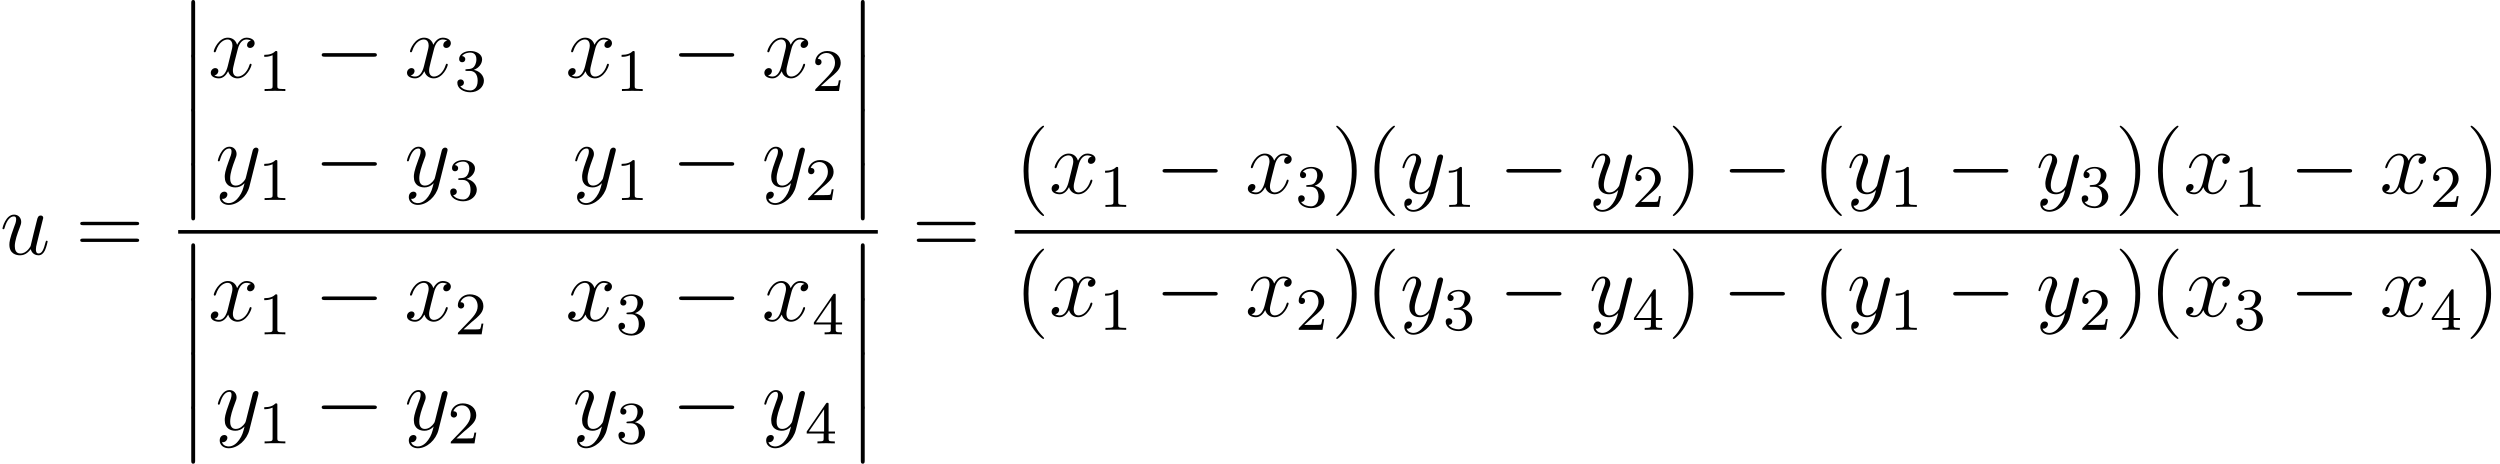 <?xml version='1.0' encoding='UTF-8'?>
<!-- Generated by CodeCogs with dvisvgm 2.13.3 -->
<svg version='1.1' xmlns='http://www.w3.org/2000/svg' xmlns:xlink='http://www.w3.org/1999/xlink' width='374.268pt' height='69.42pt' viewBox='-.239 -.227 374.268 69.42'>
<defs>
<path id='g1-0' d='M7.878-2.75C8.082-2.75 8.297-2.75 8.297-2.989S8.082-3.228 7.878-3.228H1.411C1.207-3.228 .992-3.228 .992-2.989S1.207-2.75 1.411-2.75H7.878Z'/>
<path id='g0-12' d='M1.733 6.982C1.733 7.173 1.733 7.424 1.985 7.424C2.248 7.424 2.248 7.185 2.248 6.982V.191C2.248 0 2.248-.251 1.997-.251C1.733-.251 1.733-.012 1.733 .191V6.982Z'/>
<path id='g3-49' d='M2.503-5.077C2.503-5.292 2.487-5.3 2.271-5.3C1.945-4.981 1.522-4.79 .765-4.79V-4.527C.98-4.527 1.411-4.527 1.873-4.742V-.654C1.873-.359 1.849-.263 1.092-.263H.813V0C1.14-.024 1.825-.024 2.184-.024S3.236-.024 3.563 0V-.263H3.284C2.527-.263 2.503-.359 2.503-.654V-5.077Z'/>
<path id='g3-50' d='M2.248-1.626C2.375-1.745 2.71-2.008 2.837-2.12C3.332-2.574 3.802-3.013 3.802-3.738C3.802-4.686 3.005-5.3 2.008-5.3C1.052-5.3 .422-4.575 .422-3.866C.422-3.475 .733-3.419 .845-3.419C1.012-3.419 1.259-3.539 1.259-3.842C1.259-4.256 .861-4.256 .765-4.256C.996-4.838 1.53-5.037 1.921-5.037C2.662-5.037 3.045-4.407 3.045-3.738C3.045-2.909 2.463-2.303 1.522-1.339L.518-.303C.422-.215 .422-.199 .422 0H3.571L3.802-1.427H3.555C3.531-1.267 3.467-.869 3.371-.717C3.324-.654 2.718-.654 2.59-.654H1.172L2.248-1.626Z'/>
<path id='g3-51' d='M2.016-2.662C2.646-2.662 3.045-2.2 3.045-1.363C3.045-.367 2.479-.072 2.056-.072C1.618-.072 1.02-.231 .741-.654C1.028-.654 1.227-.837 1.227-1.1C1.227-1.355 1.044-1.538 .789-1.538C.574-1.538 .351-1.403 .351-1.084C.351-.327 1.164 .167 2.072 .167C3.132 .167 3.873-.566 3.873-1.363C3.873-2.024 3.347-2.63 2.534-2.805C3.164-3.029 3.634-3.571 3.634-4.208S2.917-5.3 2.088-5.3C1.235-5.3 .59-4.838 .59-4.232C.59-3.937 .789-3.81 .996-3.81C1.243-3.81 1.403-3.985 1.403-4.216C1.403-4.511 1.148-4.623 .972-4.631C1.307-5.069 1.921-5.093 2.064-5.093C2.271-5.093 2.877-5.029 2.877-4.208C2.877-3.65 2.646-3.316 2.534-3.188C2.295-2.941 2.112-2.925 1.626-2.893C1.474-2.885 1.411-2.877 1.411-2.774C1.411-2.662 1.482-2.662 1.618-2.662H2.016Z'/>
<path id='g3-52' d='M3.14-5.157C3.14-5.316 3.14-5.38 2.973-5.38C2.869-5.38 2.861-5.372 2.782-5.26L.239-1.57V-1.307H2.487V-.646C2.487-.351 2.463-.263 1.849-.263H1.666V0C2.343-.024 2.359-.024 2.813-.024S3.284-.024 3.961 0V-.263H3.778C3.164-.263 3.14-.351 3.14-.646V-1.307H3.985V-1.57H3.14V-5.157ZM2.542-4.511V-1.57H.518L2.542-4.511Z'/>
<path id='g2-117' d='M4.077-.693C4.232-.024 4.806 .12 5.093 .12C5.475 .12 5.762-.132 5.954-.538C6.157-.968 6.312-1.674 6.312-1.71C6.312-1.769 6.265-1.817 6.193-1.817C6.085-1.817 6.073-1.757 6.025-1.578C5.81-.753 5.595-.12 5.117-.12C4.758-.12 4.758-.514 4.758-.669C4.758-.944 4.794-1.064 4.914-1.566C4.997-1.889 5.081-2.212 5.153-2.546L5.643-4.495C5.727-4.794 5.727-4.818 5.727-4.854C5.727-5.033 5.583-5.153 5.404-5.153C5.057-5.153 4.973-4.854 4.902-4.555C4.782-4.089 4.136-1.518 4.053-1.1C4.041-1.1 3.575-.12 2.702-.12C2.08-.12 1.961-.658 1.961-1.1C1.961-1.781 2.295-2.738 2.606-3.539C2.75-3.921 2.809-4.077 2.809-4.316C2.809-4.83 2.439-5.272 1.865-5.272C.765-5.272 .323-3.539 .323-3.443C.323-3.395 .371-3.335 .454-3.335C.562-3.335 .574-3.383 .622-3.551C.909-4.579 1.375-5.033 1.829-5.033C1.949-5.033 2.14-5.021 2.14-4.639C2.14-4.328 2.008-3.981 1.829-3.527C1.303-2.104 1.243-1.65 1.243-1.291C1.243-.072 2.164 .12 2.654 .12C3.419 .12 3.838-.406 4.077-.693Z'/>
<path id='g2-120' d='M5.667-4.878C5.284-4.806 5.141-4.519 5.141-4.292C5.141-4.005 5.368-3.909 5.535-3.909C5.894-3.909 6.145-4.22 6.145-4.543C6.145-5.045 5.571-5.272 5.069-5.272C4.34-5.272 3.933-4.555 3.826-4.328C3.551-5.224 2.809-5.272 2.594-5.272C1.375-5.272 .729-3.706 .729-3.443C.729-3.395 .777-3.335 .861-3.335C.956-3.335 .98-3.407 1.004-3.455C1.411-4.782 2.212-5.033 2.558-5.033C3.096-5.033 3.204-4.531 3.204-4.244C3.204-3.981 3.132-3.706 2.989-3.132L2.582-1.494C2.403-.777 2.056-.12 1.423-.12C1.363-.12 1.064-.12 .813-.275C1.243-.359 1.339-.717 1.339-.861C1.339-1.1 1.16-1.243 .933-1.243C.646-1.243 .335-.992 .335-.61C.335-.108 .897 .12 1.411 .12C1.985 .12 2.391-.335 2.642-.825C2.833-.12 3.431 .12 3.873 .12C5.093 .12 5.738-1.447 5.738-1.71C5.738-1.769 5.691-1.817 5.619-1.817C5.511-1.817 5.499-1.757 5.464-1.662C5.141-.61 4.447-.12 3.909-.12C3.491-.12 3.264-.43 3.264-.921C3.264-1.184 3.312-1.375 3.503-2.164L3.921-3.79C4.101-4.507 4.507-5.033 5.057-5.033C5.081-5.033 5.416-5.033 5.667-4.878Z'/>
<path id='g2-121' d='M3.144 1.339C2.821 1.793 2.355 2.2 1.769 2.2C1.626 2.2 1.052 2.176 .873 1.626C.909 1.638 .968 1.638 .992 1.638C1.351 1.638 1.59 1.327 1.59 1.052S1.363 .681 1.184 .681C.992 .681 .574 .825 .574 1.411C.574 2.02 1.088 2.439 1.769 2.439C2.965 2.439 4.172 1.339 4.507 .012L5.679-4.651C5.691-4.71 5.715-4.782 5.715-4.854C5.715-5.033 5.571-5.153 5.392-5.153C5.284-5.153 5.033-5.105 4.937-4.746L4.053-1.231C3.993-1.016 3.993-.992 3.897-.861C3.658-.526 3.264-.12 2.69-.12C2.02-.12 1.961-.777 1.961-1.1C1.961-1.781 2.283-2.702 2.606-3.563C2.738-3.909 2.809-4.077 2.809-4.316C2.809-4.818 2.451-5.272 1.865-5.272C.765-5.272 .323-3.539 .323-3.443C.323-3.395 .371-3.335 .454-3.335C.562-3.335 .574-3.383 .622-3.551C.909-4.555 1.363-5.033 1.829-5.033C1.937-5.033 2.14-5.033 2.14-4.639C2.14-4.328 2.008-3.981 1.829-3.527C1.243-1.961 1.243-1.566 1.243-1.279C1.243-.143 2.056 .12 2.654 .12C3.001 .12 3.431 .012 3.85-.43L3.862-.418C3.682 .287 3.563 .753 3.144 1.339Z'/>
<path id='g4-40' d='M3.885 2.905C3.885 2.869 3.885 2.845 3.682 2.642C2.487 1.435 1.817-.538 1.817-2.977C1.817-5.296 2.379-7.293 3.766-8.703C3.885-8.811 3.885-8.835 3.885-8.871C3.885-8.942 3.826-8.966 3.778-8.966C3.622-8.966 2.642-8.106 2.056-6.934C1.447-5.727 1.172-4.447 1.172-2.977C1.172-1.913 1.339-.49 1.961 .789C2.666 2.224 3.646 3.001 3.778 3.001C3.826 3.001 3.885 2.977 3.885 2.905Z'/>
<path id='g4-41' d='M3.371-2.977C3.371-3.885 3.252-5.368 2.582-6.755C1.877-8.189 .897-8.966 .765-8.966C.717-8.966 .658-8.942 .658-8.871C.658-8.835 .658-8.811 .861-8.608C2.056-7.4 2.726-5.428 2.726-2.989C2.726-.669 2.164 1.327 .777 2.738C.658 2.845 .658 2.869 .658 2.905C.658 2.977 .717 3.001 .765 3.001C.921 3.001 1.901 2.14 2.487 .968C3.096-.251 3.371-1.542 3.371-2.977Z'/>
<path id='g4-61' d='M8.07-3.873C8.237-3.873 8.452-3.873 8.452-4.089C8.452-4.316 8.249-4.316 8.07-4.316H1.028C.861-4.316 .646-4.316 .646-4.101C.646-3.873 .849-3.873 1.028-3.873H8.07ZM8.07-1.65C8.237-1.65 8.452-1.65 8.452-1.865C8.452-2.092 8.249-2.092 8.07-2.092H1.028C.861-2.092 .646-2.092 .646-1.877C.646-1.65 .849-1.65 1.028-1.65H8.07Z'/>
</defs>
<g id='page1' transform='matrix(1.13 0 0 1.13 -63.986 -60.848)'>
<use x='56.413' y='87.352' xlink:href='#g2-117'/>
<use x='66.397' y='87.352' xlink:href='#g4-61'/>
<use x='80.018' y='53.898' xlink:href='#g0-12'/>
<use x='80.018' y='61.071' xlink:href='#g0-12'/>
<use x='80.018' y='68.244' xlink:href='#g0-12'/>
<use x='80.018' y='75.417' xlink:href='#g0-12'/>
<use x='84.003' y='63.91' xlink:href='#g2-120'/>
<use x='90.655' y='65.704' xlink:href='#g3-49'/>
<use x='98.044' y='63.91' xlink:href='#g1-0'/>
<use x='109.999' y='63.91' xlink:href='#g2-120'/>
<use x='116.651' y='65.704' xlink:href='#g3-51'/>
<use x='131.346' y='63.91' xlink:href='#g2-120'/>
<use x='137.998' y='65.704' xlink:href='#g3-49'/>
<use x='145.387' y='63.91' xlink:href='#g1-0'/>
<use x='157.342' y='63.91' xlink:href='#g2-120'/>
<use x='163.994' y='65.704' xlink:href='#g3-50'/>
<use x='84.947' y='78.356' xlink:href='#g2-121'/>
<use x='90.655' y='80.149' xlink:href='#g3-49'/>
<use x='98.044' y='78.356' xlink:href='#g1-0'/>
<use x='109.999' y='78.356' xlink:href='#g2-121'/>
<use x='115.707' y='80.149' xlink:href='#g3-51'/>
<use x='132.29' y='78.356' xlink:href='#g2-121'/>
<use x='137.998' y='80.149' xlink:href='#g3-49'/>
<use x='145.387' y='78.356' xlink:href='#g1-0'/>
<use x='157.342' y='78.356' xlink:href='#g2-121'/>
<use x='163.05' y='80.149' xlink:href='#g3-50'/>
<use x='168.726' y='53.898' xlink:href='#g0-12'/>
<use x='168.726' y='61.071' xlink:href='#g0-12'/>
<use x='168.726' y='68.244' xlink:href='#g0-12'/>
<use x='168.726' y='75.417' xlink:href='#g0-12'/>
<rect x='80.018' y='84.124' height='.478' width='92.694'/>
<use x='80.018' y='86.137' xlink:href='#g0-12'/>
<use x='80.018' y='93.31' xlink:href='#g0-12'/>
<use x='80.018' y='100.483' xlink:href='#g0-12'/>
<use x='80.018' y='107.656' xlink:href='#g0-12'/>
<use x='84.003' y='96.149' xlink:href='#g2-120'/>
<use x='90.655' y='97.942' xlink:href='#g3-49'/>
<use x='98.044' y='96.149' xlink:href='#g1-0'/>
<use x='109.999' y='96.149' xlink:href='#g2-120'/>
<use x='116.651' y='97.942' xlink:href='#g3-50'/>
<use x='131.346' y='96.149' xlink:href='#g2-120'/>
<use x='137.998' y='97.942' xlink:href='#g3-51'/>
<use x='145.387' y='96.149' xlink:href='#g1-0'/>
<use x='157.342' y='96.149' xlink:href='#g2-120'/>
<use x='163.994' y='97.942' xlink:href='#g3-52'/>
<use x='84.947' y='110.595' xlink:href='#g2-121'/>
<use x='90.655' y='112.388' xlink:href='#g3-49'/>
<use x='98.044' y='110.595' xlink:href='#g1-0'/>
<use x='109.999' y='110.595' xlink:href='#g2-121'/>
<use x='115.707' y='112.388' xlink:href='#g3-50'/>
<use x='132.29' y='110.595' xlink:href='#g2-121'/>
<use x='137.998' y='112.388' xlink:href='#g3-51'/>
<use x='145.387' y='110.595' xlink:href='#g1-0'/>
<use x='157.342' y='110.595' xlink:href='#g2-121'/>
<use x='163.05' y='112.388' xlink:href='#g3-52'/>
<use x='168.726' y='86.137' xlink:href='#g0-12'/>
<use x='168.726' y='93.31' xlink:href='#g0-12'/>
<use x='168.726' y='100.483' xlink:href='#g0-12'/>
<use x='168.726' y='107.656' xlink:href='#g0-12'/>
<use x='177.228' y='87.352' xlink:href='#g4-61'/>
<use x='190.849' y='79.265' xlink:href='#g4-40'/>
<use x='195.401' y='79.265' xlink:href='#g2-120'/>
<use x='202.053' y='81.058' xlink:href='#g3-49'/>
<use x='209.442' y='79.265' xlink:href='#g1-0'/>
<use x='221.397' y='79.265' xlink:href='#g2-120'/>
<use x='228.049' y='81.058' xlink:href='#g3-51'/>
<use x='232.782' y='79.265' xlink:href='#g4-41'/>
<use x='237.334' y='79.265' xlink:href='#g4-40'/>
<use x='241.886' y='79.265' xlink:href='#g2-121'/>
<use x='247.594' y='81.058' xlink:href='#g3-49'/>
<use x='254.983' y='79.265' xlink:href='#g1-0'/>
<use x='266.938' y='79.265' xlink:href='#g2-121'/>
<use x='272.646' y='81.058' xlink:href='#g3-50'/>
<use x='277.378' y='79.265' xlink:href='#g4-41'/>
<use x='284.587' y='79.265' xlink:href='#g1-0'/>
<use x='296.542' y='79.265' xlink:href='#g4-40'/>
<use x='301.095' y='79.265' xlink:href='#g2-121'/>
<use x='306.803' y='81.058' xlink:href='#g3-49'/>
<use x='314.191' y='79.265' xlink:href='#g1-0'/>
<use x='326.147' y='79.265' xlink:href='#g2-121'/>
<use x='331.854' y='81.058' xlink:href='#g3-51'/>
<use x='336.587' y='79.265' xlink:href='#g4-41'/>
<use x='341.139' y='79.265' xlink:href='#g4-40'/>
<use x='345.691' y='79.265' xlink:href='#g2-120'/>
<use x='352.343' y='81.058' xlink:href='#g3-49'/>
<use x='359.732' y='79.265' xlink:href='#g1-0'/>
<use x='371.688' y='79.265' xlink:href='#g2-120'/>
<use x='378.34' y='81.058' xlink:href='#g3-50'/>
<use x='383.072' y='79.265' xlink:href='#g4-41'/>
<rect x='190.849' y='84.124' height='.478' width='196.775'/>
<use x='190.849' y='95.553' xlink:href='#g4-40'/>
<use x='195.401' y='95.553' xlink:href='#g2-120'/>
<use x='202.053' y='97.346' xlink:href='#g3-49'/>
<use x='209.442' y='95.553' xlink:href='#g1-0'/>
<use x='221.397' y='95.553' xlink:href='#g2-120'/>
<use x='228.049' y='97.346' xlink:href='#g3-50'/>
<use x='232.782' y='95.553' xlink:href='#g4-41'/>
<use x='237.334' y='95.553' xlink:href='#g4-40'/>
<use x='241.886' y='95.553' xlink:href='#g2-121'/>
<use x='247.594' y='97.346' xlink:href='#g3-51'/>
<use x='254.983' y='95.553' xlink:href='#g1-0'/>
<use x='266.938' y='95.553' xlink:href='#g2-121'/>
<use x='272.646' y='97.346' xlink:href='#g3-52'/>
<use x='277.378' y='95.553' xlink:href='#g4-41'/>
<use x='284.587' y='95.553' xlink:href='#g1-0'/>
<use x='296.542' y='95.553' xlink:href='#g4-40'/>
<use x='301.095' y='95.553' xlink:href='#g2-121'/>
<use x='306.803' y='97.346' xlink:href='#g3-49'/>
<use x='314.191' y='95.553' xlink:href='#g1-0'/>
<use x='326.147' y='95.553' xlink:href='#g2-121'/>
<use x='331.854' y='97.346' xlink:href='#g3-50'/>
<use x='336.587' y='95.553' xlink:href='#g4-41'/>
<use x='341.139' y='95.553' xlink:href='#g4-40'/>
<use x='345.691' y='95.553' xlink:href='#g2-120'/>
<use x='352.343' y='97.346' xlink:href='#g3-51'/>
<use x='359.732' y='95.553' xlink:href='#g1-0'/>
<use x='371.688' y='95.553' xlink:href='#g2-120'/>
<use x='378.34' y='97.346' xlink:href='#g3-52'/>
<use x='383.072' y='95.553' xlink:href='#g4-41'/>
</g>
</svg>